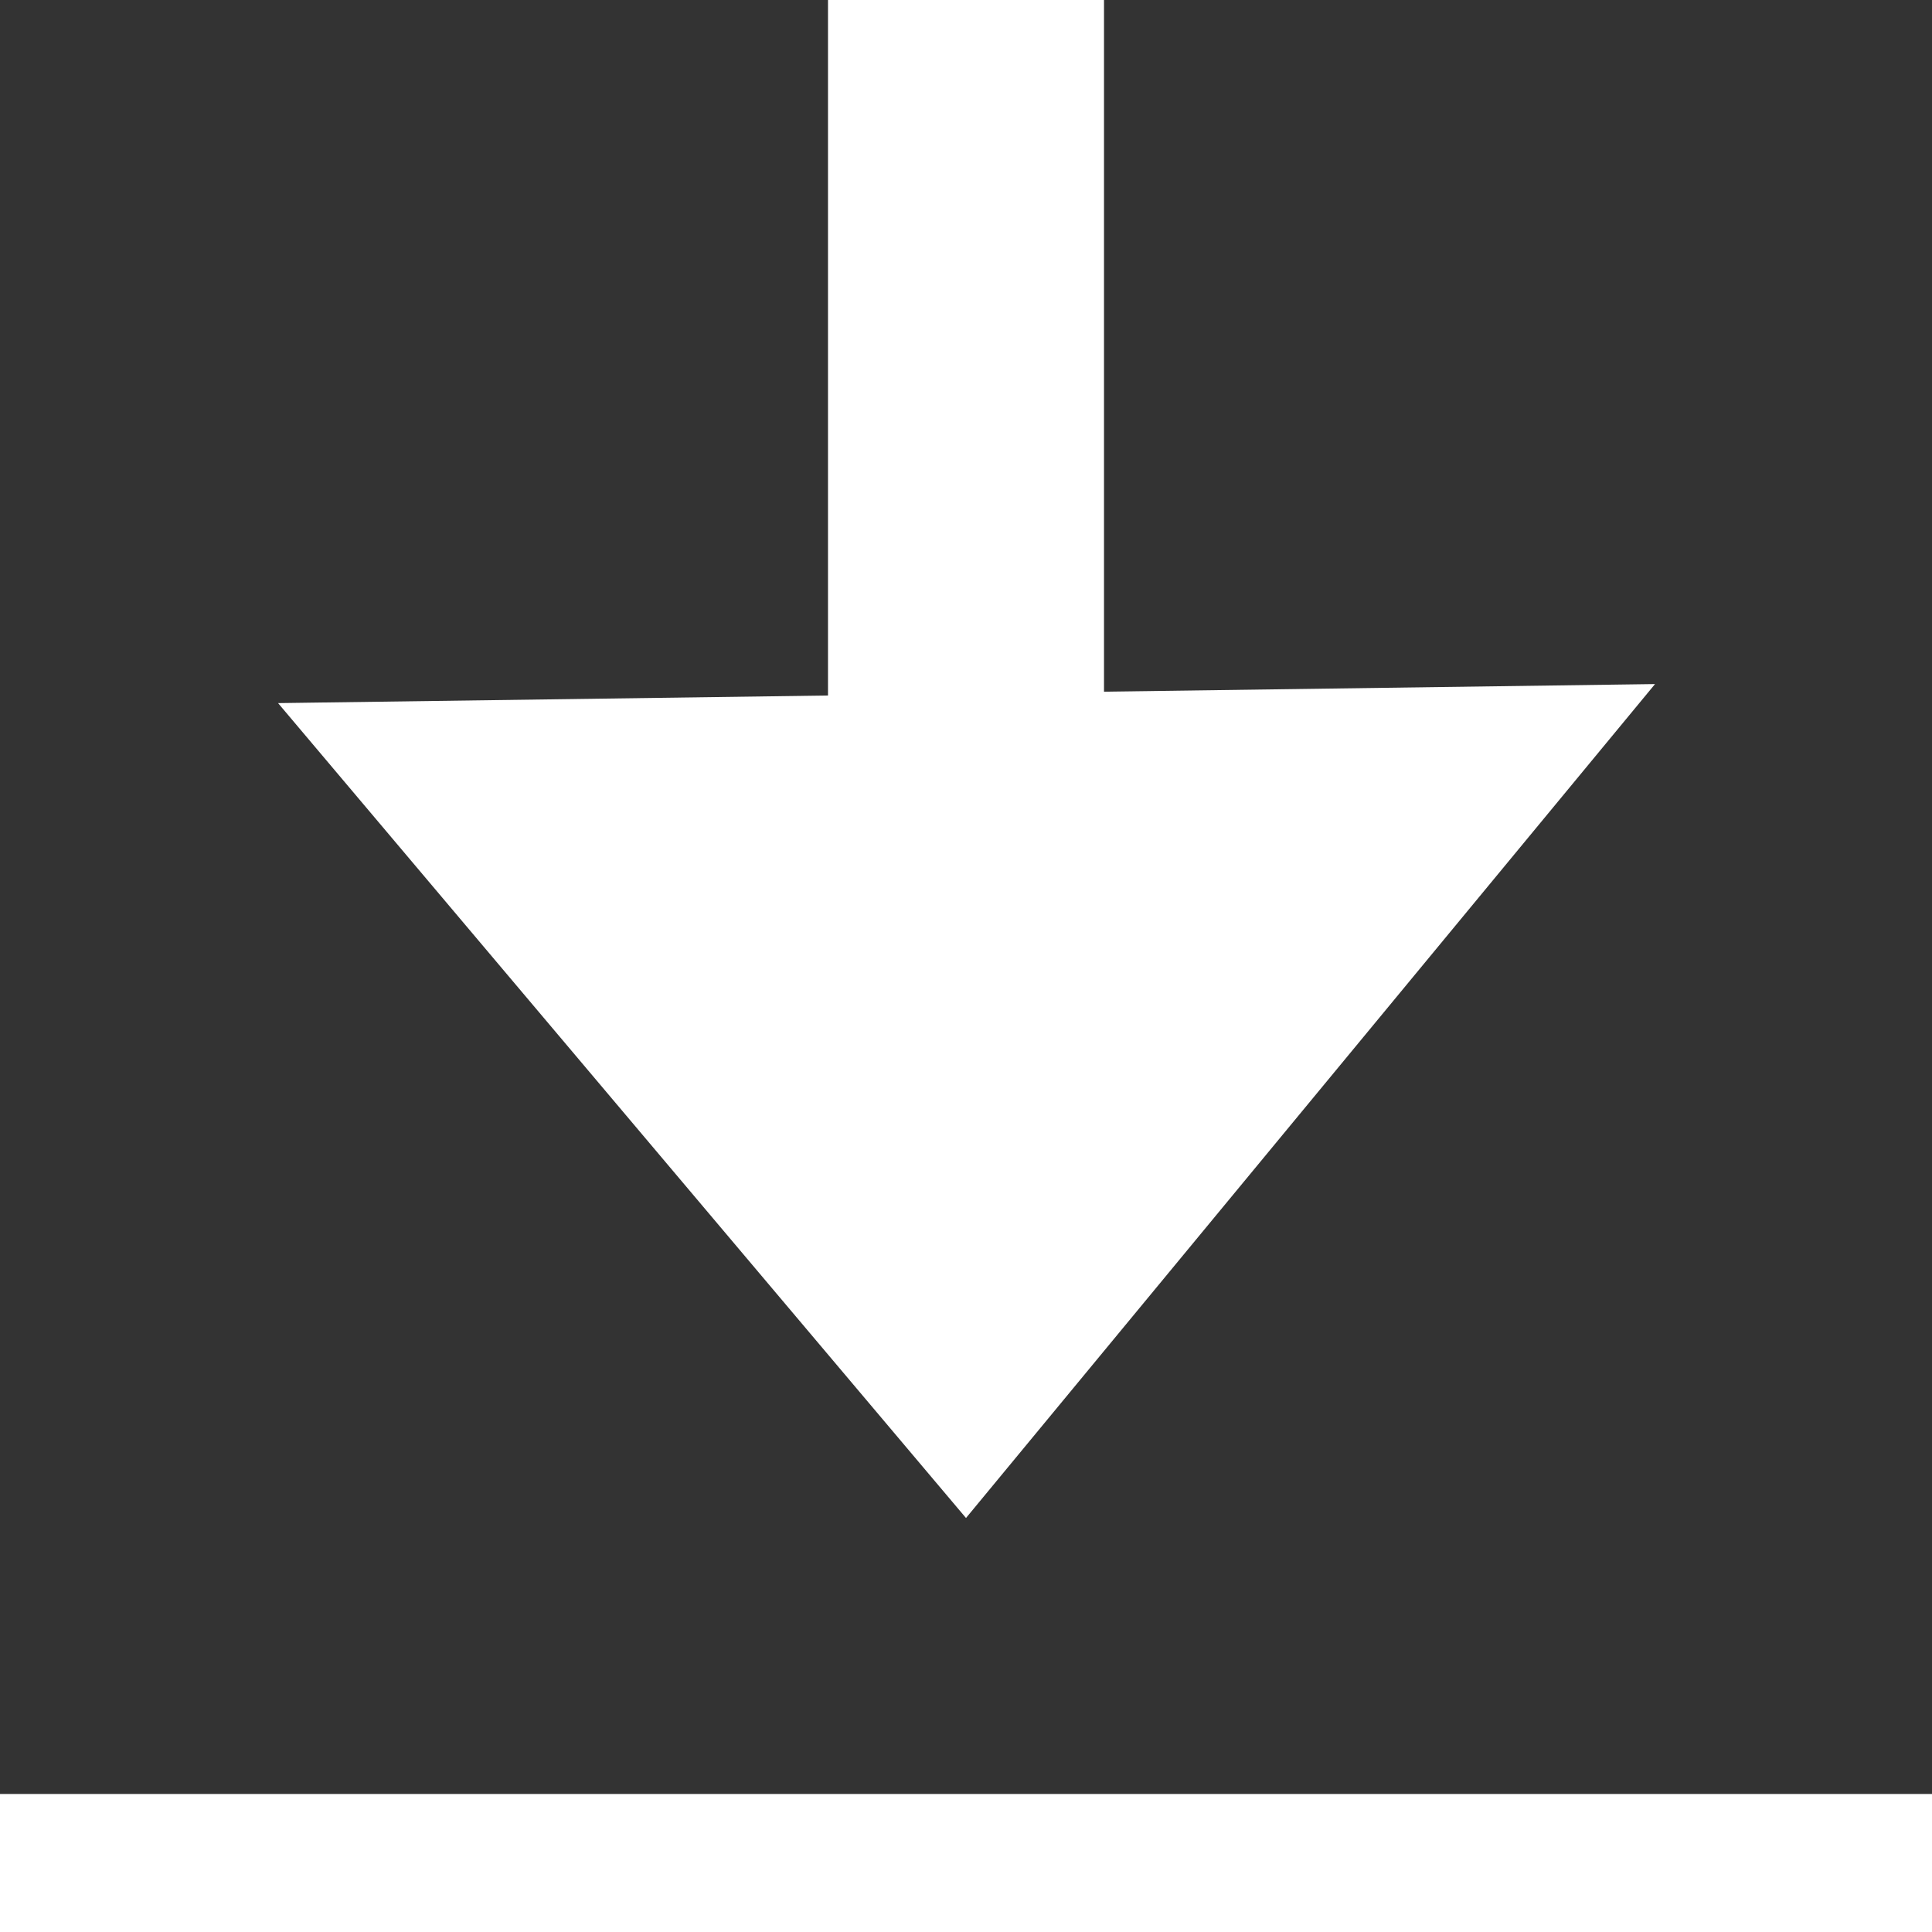 <svg width="14" height="14" viewBox="0 0 14 14" xmlns="http://www.w3.org/2000/svg">
    <rect x="0" y="0" width="14" height="14" fill="#333333" stroke="none"/>
    <g fill="#FFF" fill-rule="evenodd">
        <path d="M7 11 2.015 5.095l9.978-.138zM0 13h14v1H0z"/>
        <path d="M6 6V0h2v6z"/>
    </g>
</svg>
